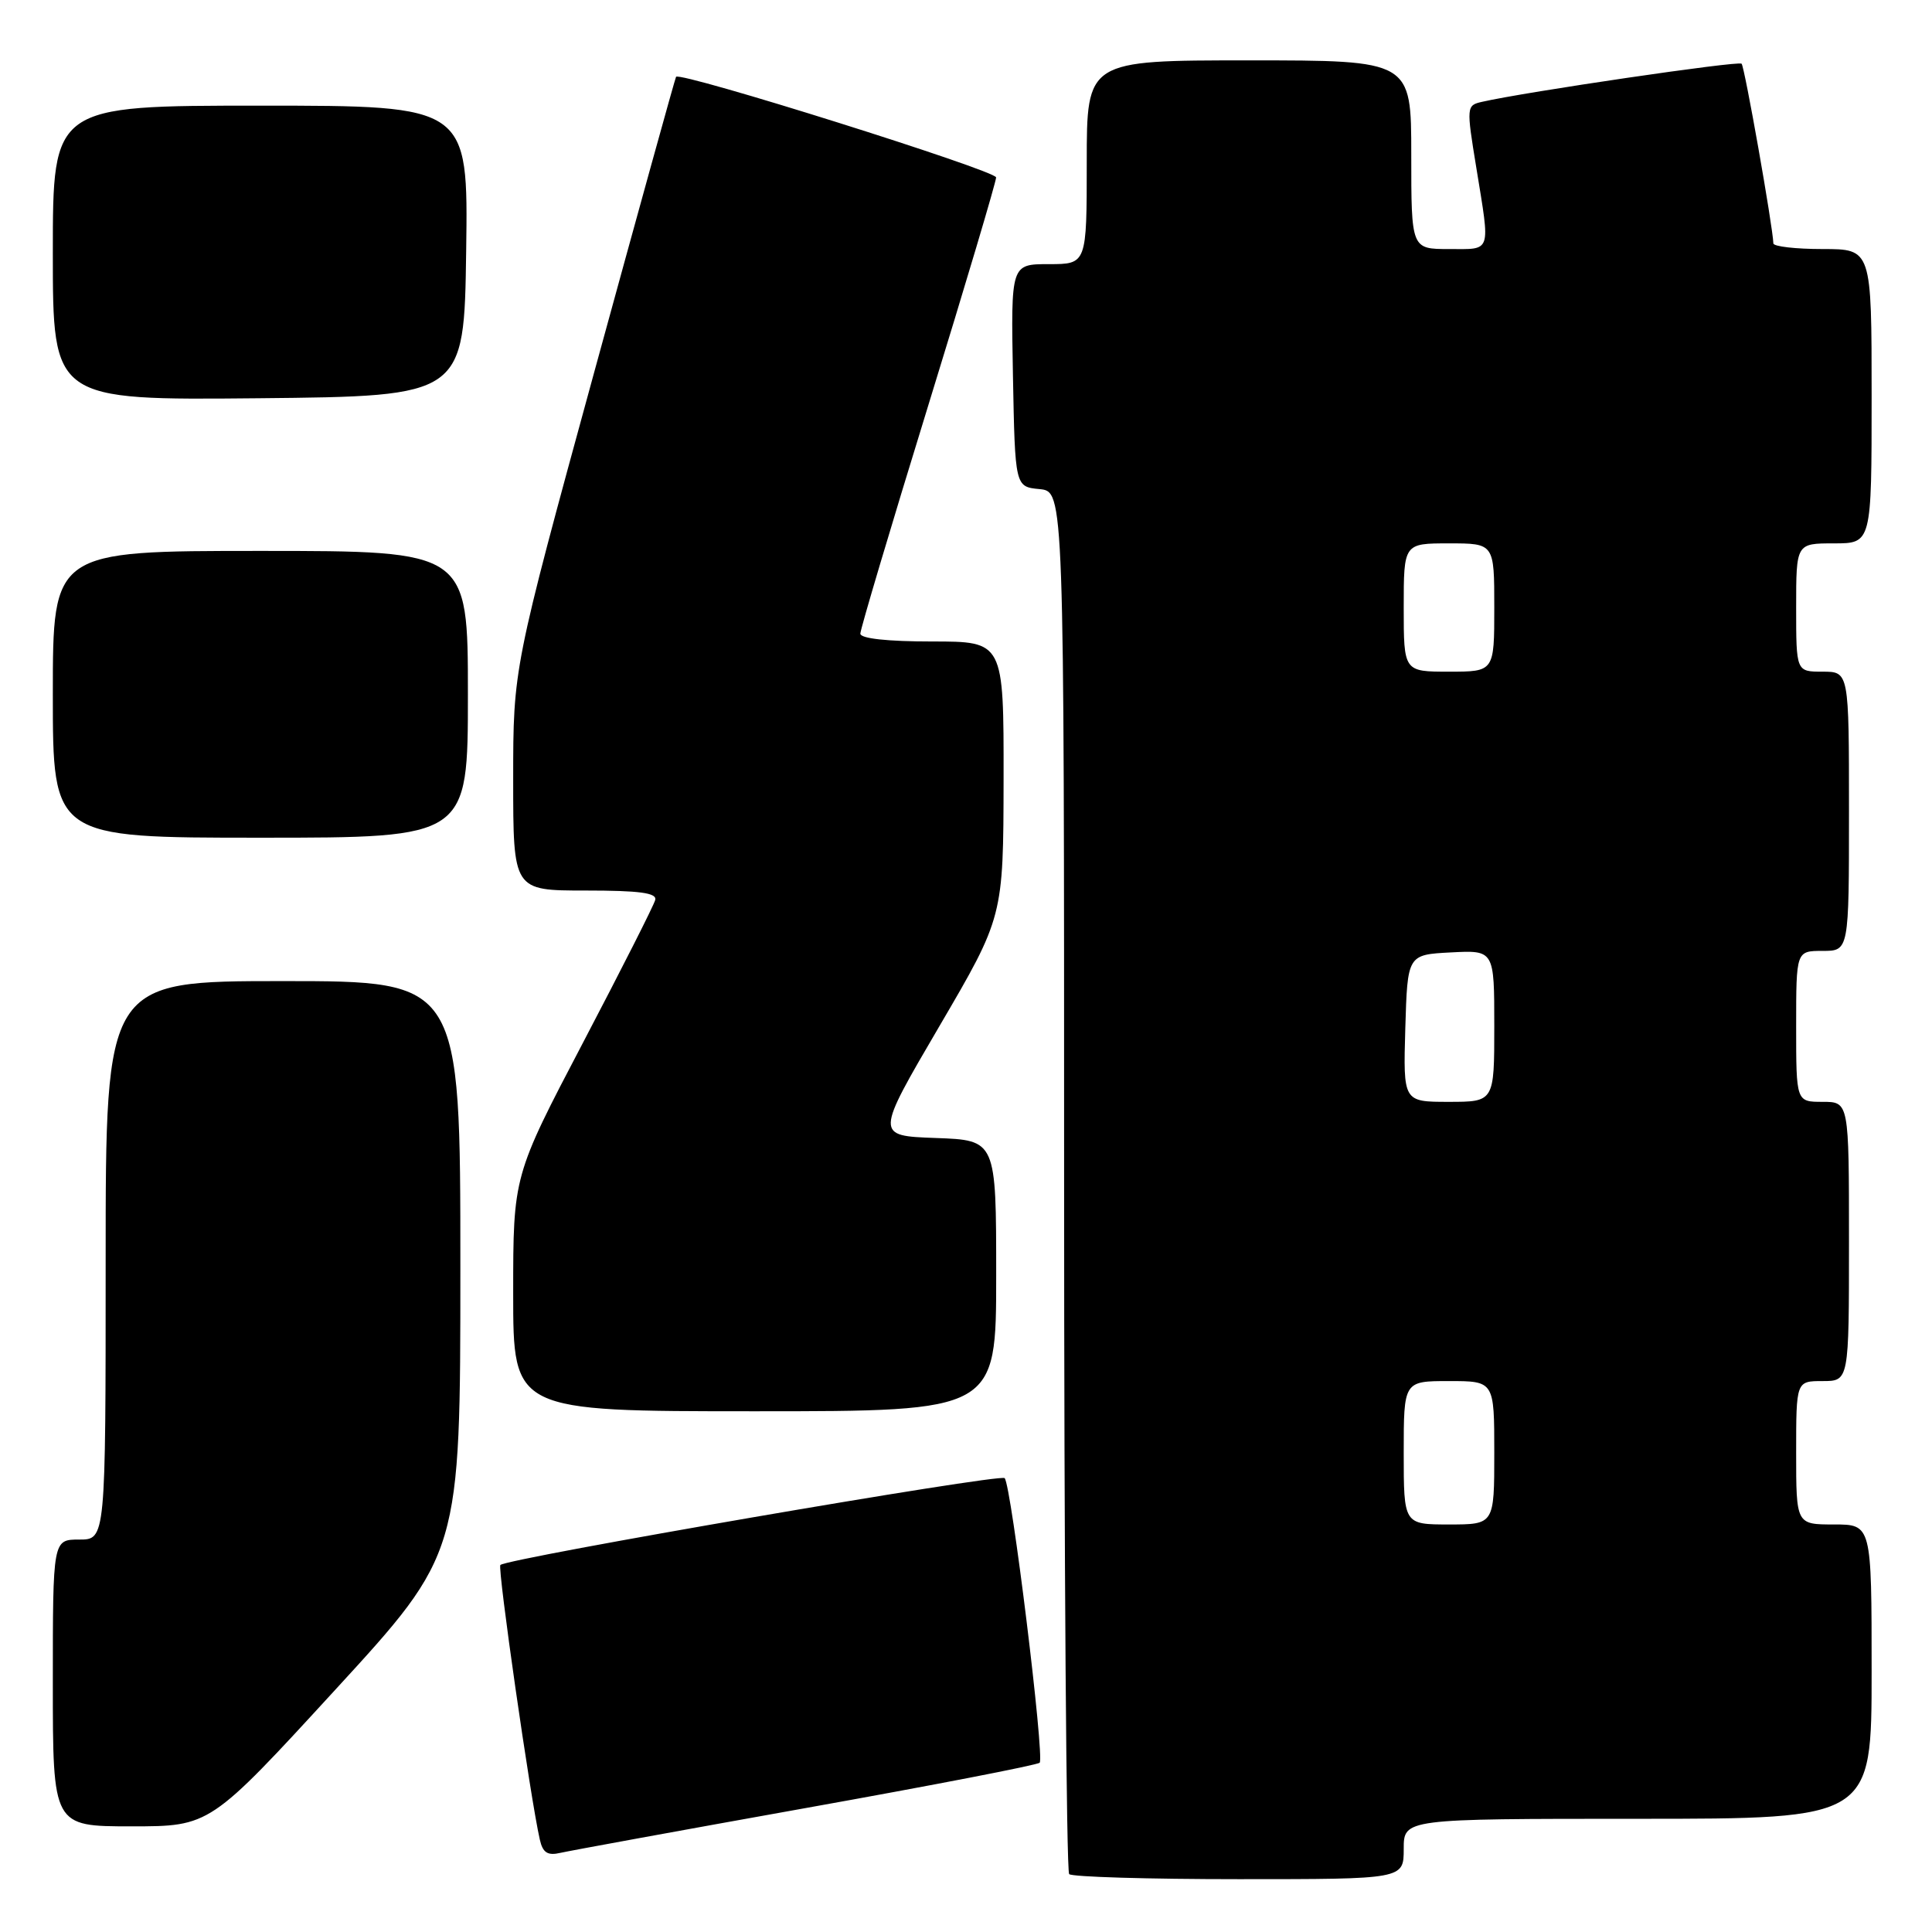 <?xml version="1.0" encoding="UTF-8" standalone="no"?>
<!DOCTYPE svg PUBLIC "-//W3C//DTD SVG 1.1//EN" "http://www.w3.org/Graphics/SVG/1.1/DTD/svg11.dtd" >
<svg xmlns="http://www.w3.org/2000/svg" xmlns:xlink="http://www.w3.org/1999/xlink" version="1.1" viewBox="0 0 256 256">
 <g >
 <path fill="currentColor"
d=" M 186.00 245.00 C 186.00 241.00 186.00 241.00 217.00 241.00 C 248.00 241.00 248.00 241.00 248.00 221.50 C 248.00 202.00 248.00 202.00 243.00 202.00 C 238.00 202.00 238.00 202.00 238.00 192.50 C 238.00 183.00 238.00 183.00 241.50 183.00 C 245.00 183.00 245.00 183.00 245.00 164.50 C 245.00 146.00 245.00 146.00 241.50 146.00 C 238.00 146.00 238.00 146.00 238.00 136.00 C 238.00 126.00 238.00 126.00 241.50 126.00 C 245.00 126.00 245.00 126.00 245.00 107.50 C 245.00 89.00 245.00 89.00 241.50 89.00 C 238.00 89.00 238.00 89.00 238.00 80.50 C 238.00 72.00 238.00 72.00 243.00 72.00 C 248.00 72.00 248.00 72.00 248.00 52.50 C 248.00 33.00 248.00 33.00 241.50 33.00 C 237.93 33.00 234.99 32.66 234.98 32.25 C 234.91 30.01 231.17 8.84 230.77 8.44 C 230.36 8.03 202.17 12.17 196.39 13.49 C 194.31 13.96 194.29 14.11 195.62 22.23 C 197.48 33.69 197.71 33.00 192.00 33.00 C 187.00 33.00 187.00 33.00 187.00 20.50 C 187.00 8.00 187.00 8.00 165.50 8.00 C 144.00 8.00 144.00 8.00 144.00 21.50 C 144.00 35.00 144.00 35.00 138.97 35.00 C 133.95 35.00 133.95 35.00 134.22 49.75 C 134.50 64.50 134.50 64.50 137.75 64.81 C 141.00 65.13 141.00 65.13 141.00 156.40 C 141.00 206.60 141.30 247.97 141.67 248.33 C 142.03 248.70 152.16 249.00 164.17 249.00 C 186.00 249.00 186.00 249.00 186.00 245.00 Z  M 106.85 239.56 C 123.55 236.57 137.46 233.88 137.76 233.57 C 138.44 232.89 134.00 196.76 133.12 195.86 C 132.51 195.23 67.18 206.48 66.30 207.37 C 65.90 207.77 70.29 238.35 71.53 243.76 C 71.92 245.50 72.56 245.91 74.27 245.51 C 75.50 245.23 90.16 242.55 106.85 239.56 Z  M 44.41 223.92 C 61.00 205.84 61.00 205.84 61.00 167.92 C 61.00 130.00 61.00 130.00 37.50 130.00 C 14.00 130.00 14.00 130.00 14.00 167.00 C 14.00 204.00 14.00 204.00 10.50 204.00 C 7.00 204.00 7.00 204.00 7.00 223.00 C 7.00 242.00 7.00 242.00 17.41 242.00 C 27.82 242.00 27.82 242.00 44.41 223.92 Z  M 132.00 169.04 C 132.00 151.08 132.00 151.08 123.98 150.79 C 115.97 150.50 115.97 150.50 124.46 136.00 C 132.95 121.50 132.95 121.50 132.98 103.25 C 133.00 85.00 133.00 85.00 123.50 85.00 C 117.59 85.00 114.00 84.61 114.00 83.96 C 114.00 83.39 118.05 69.78 123.00 53.72 C 127.95 37.67 131.99 24.07 131.99 23.51 C 131.98 22.60 90.10 9.43 89.58 10.18 C 89.46 10.36 84.56 28.06 78.68 49.52 C 68.00 88.55 68.00 88.55 68.00 103.27 C 68.00 118.00 68.00 118.00 77.57 118.00 C 84.74 118.00 87.07 118.31 86.82 119.25 C 86.65 119.94 82.34 128.45 77.25 138.16 C 68.00 155.81 68.00 155.81 68.00 171.41 C 68.00 187.00 68.00 187.00 100.00 187.00 C 132.00 187.00 132.00 187.00 132.00 169.04 Z  M 62.00 92.00 C 62.00 73.00 62.00 73.00 34.50 73.00 C 7.00 73.00 7.00 73.00 7.00 92.00 C 7.00 111.00 7.00 111.00 34.50 111.00 C 62.00 111.00 62.00 111.00 62.00 92.00 Z  M 61.77 33.25 C 62.04 14.00 62.04 14.00 34.52 14.00 C 7.00 14.00 7.00 14.00 7.00 33.52 C 7.00 53.03 7.00 53.03 34.25 52.77 C 61.50 52.50 61.50 52.50 61.77 33.25 Z  M 186.00 192.50 C 186.00 183.00 186.00 183.00 192.00 183.00 C 198.00 183.00 198.00 183.00 198.00 192.50 C 198.00 202.00 198.00 202.00 192.00 202.00 C 186.00 202.00 186.00 202.00 186.00 192.50 Z  M 186.21 136.25 C 186.50 126.50 186.50 126.50 192.25 126.20 C 198.00 125.90 198.00 125.90 198.00 135.95 C 198.00 146.00 198.00 146.00 191.96 146.00 C 185.93 146.00 185.93 146.00 186.21 136.25 Z  M 186.00 80.50 C 186.00 72.00 186.00 72.00 192.00 72.00 C 198.00 72.00 198.00 72.00 198.00 80.50 C 198.00 89.00 198.00 89.00 192.00 89.00 C 186.00 89.00 186.00 89.00 186.00 80.50 Z "/>
</g>
</svg>